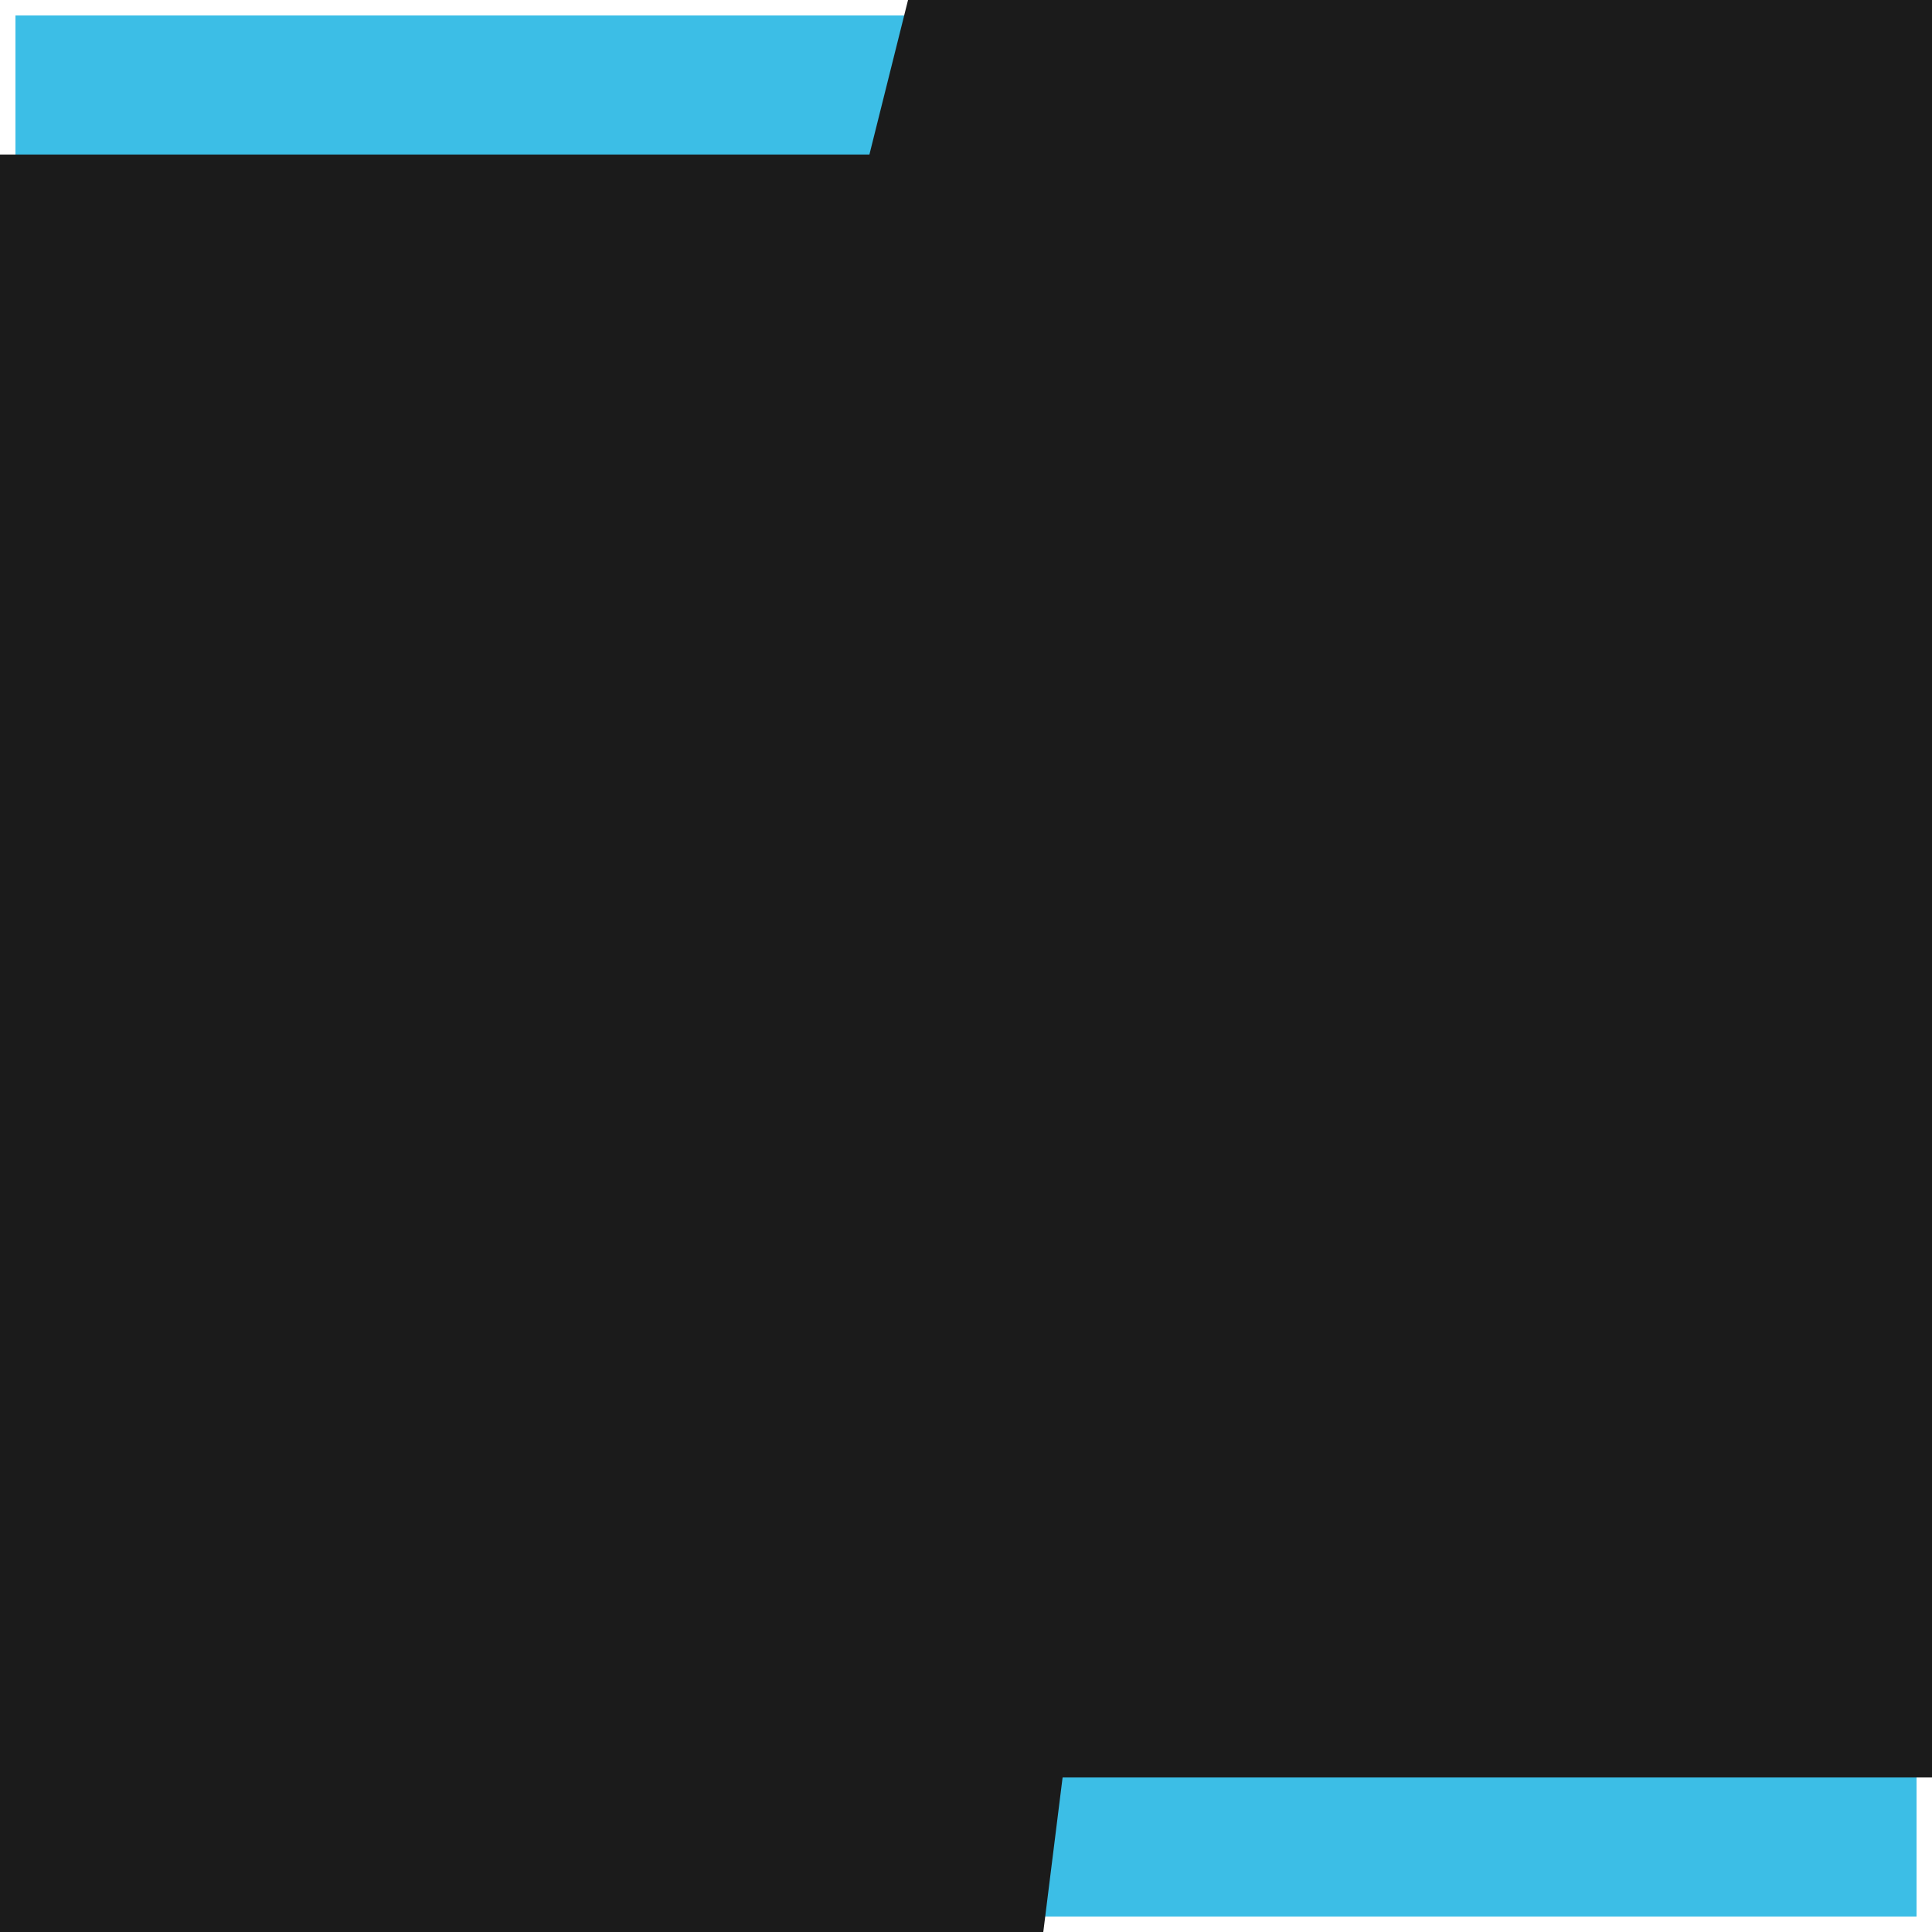 <svg width="1000" height="1000" viewBox="0 0 1000 1000" fill="none" xmlns="http://www.w3.org/2000/svg">
<path d="M8 8H478L458 88H8V8Z" fill="#3CBEE6"/>
<path d="M542 912H992V992H532L542 912Z" fill="#3CBEE6"/>
<path fill-rule="evenodd" clip-rule="evenodd" d="M470 0H1000V920H550L540 1000H0V80H450L470 0Z" fill="#1B1B1B"/>
</svg>
